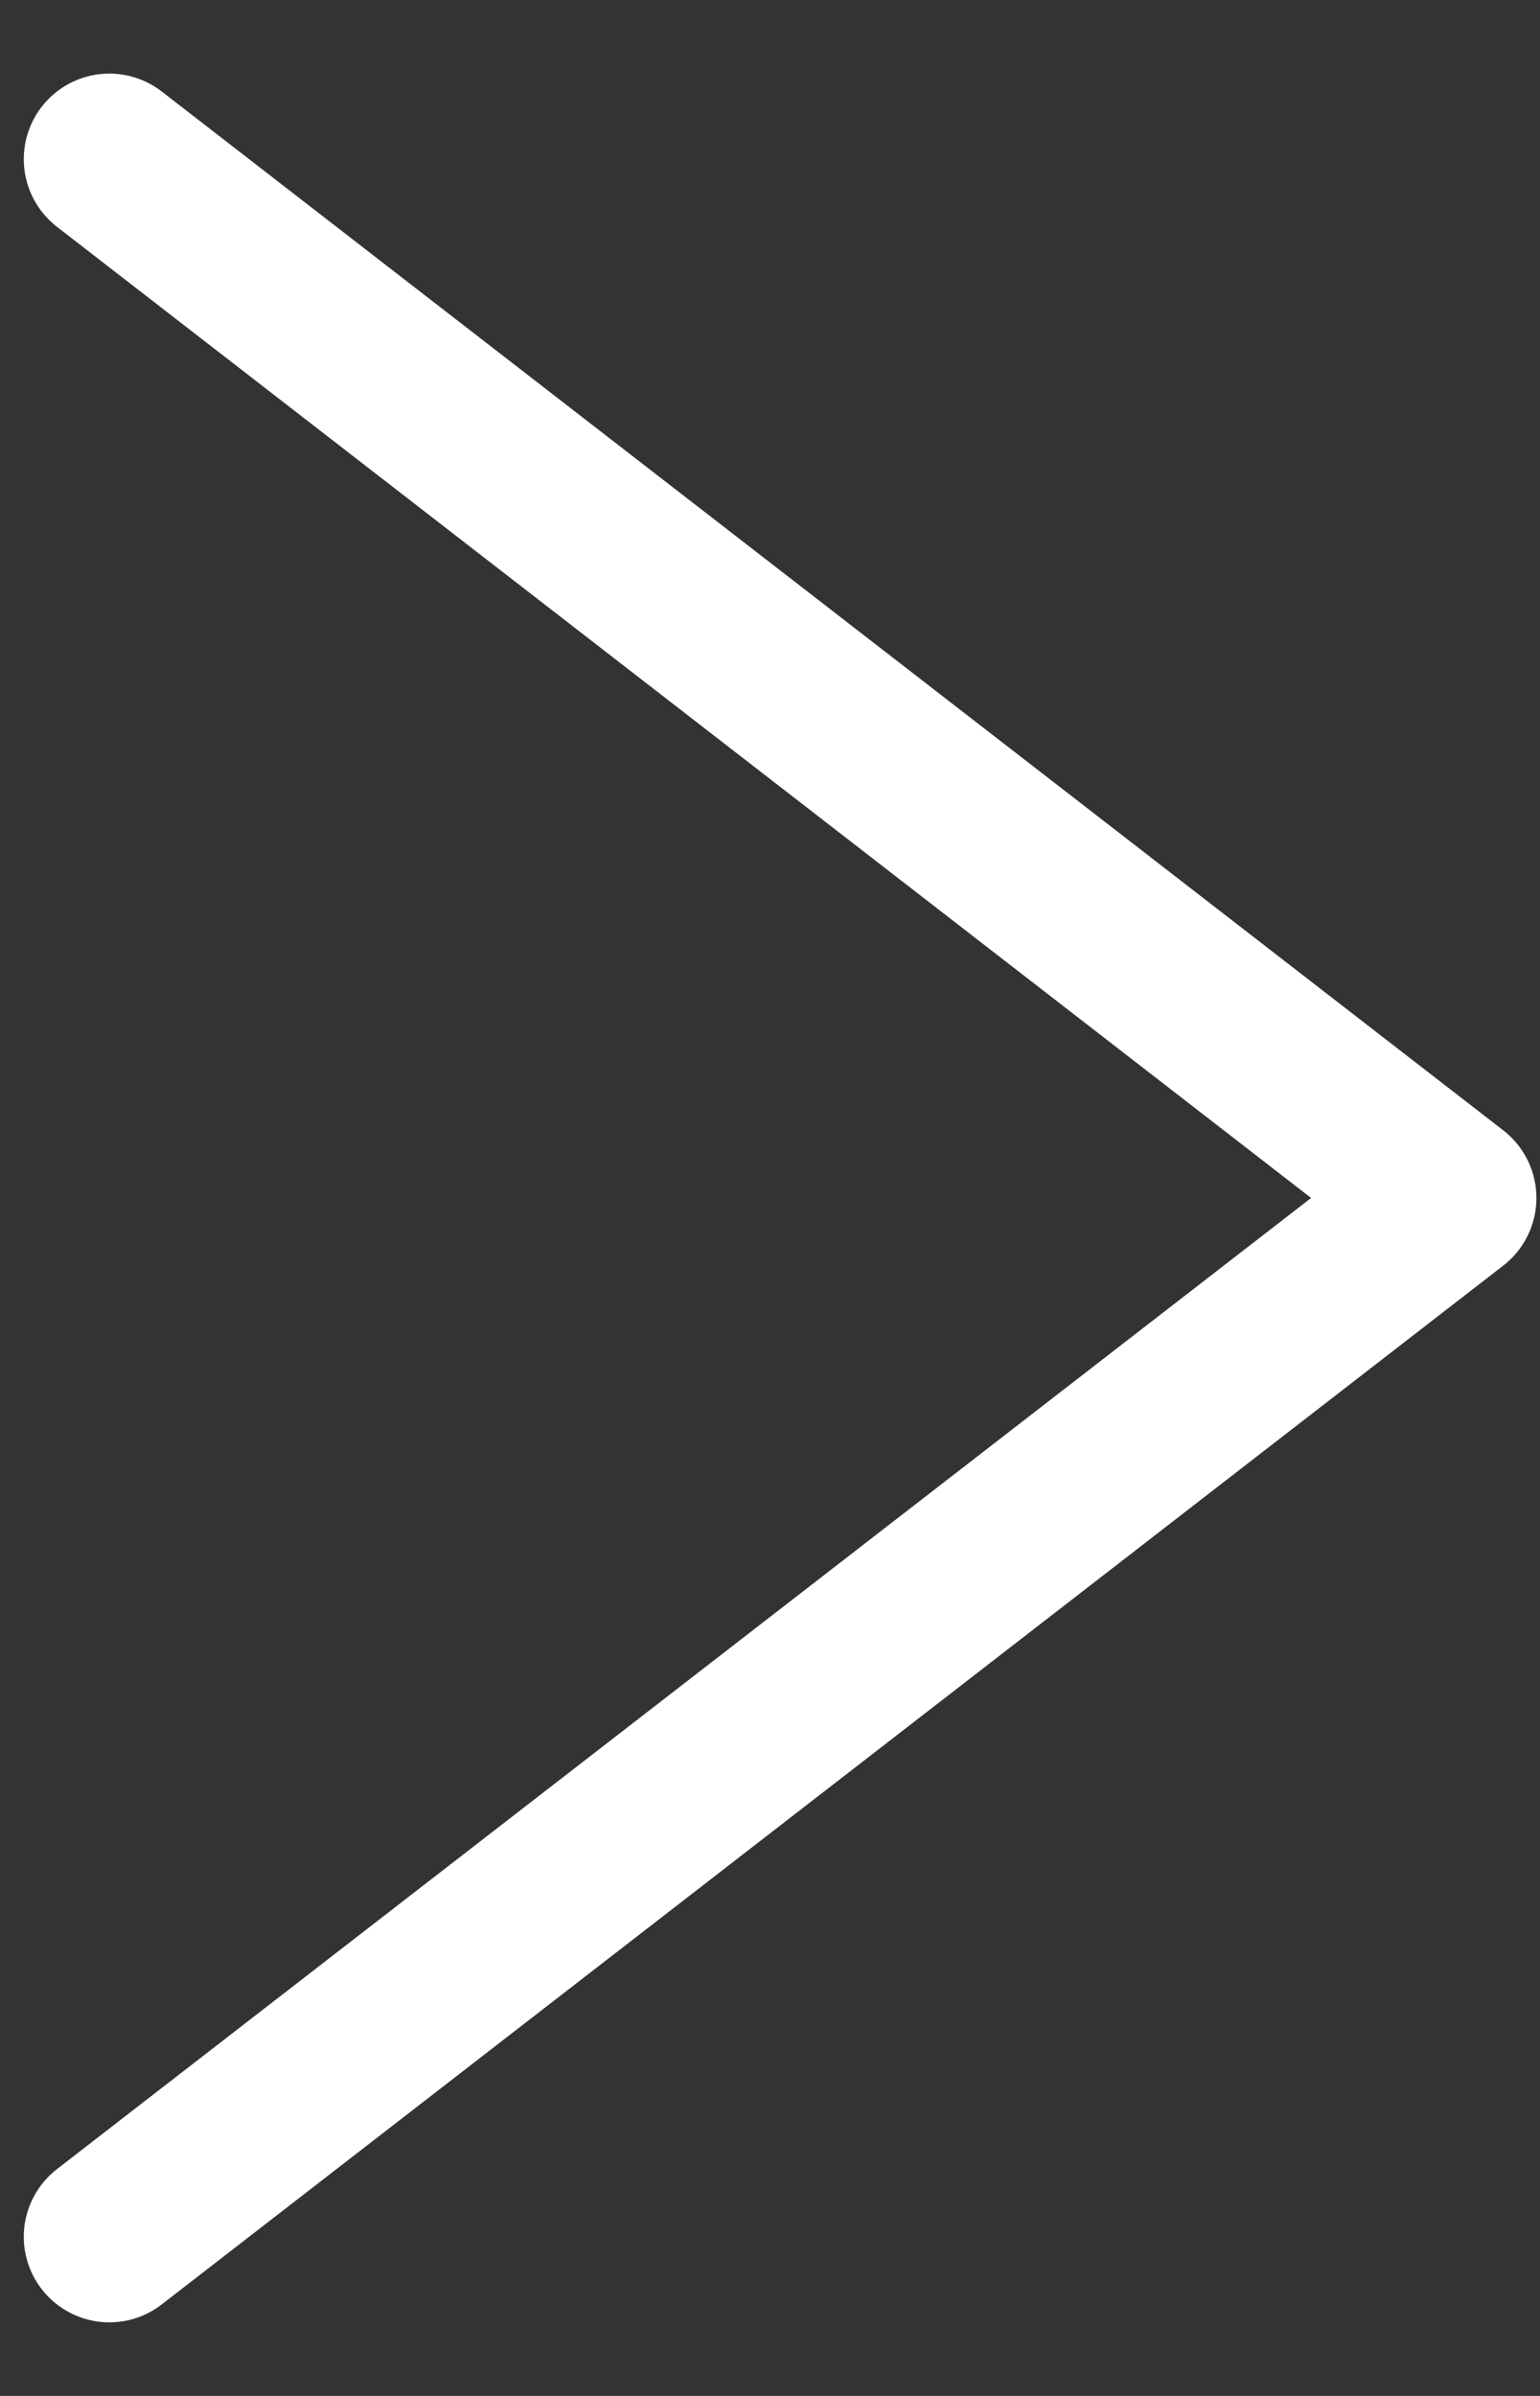 <svg width="9" height="14" viewBox="0 0 9 14" fill="none" xmlns="http://www.w3.org/2000/svg">
<rect x="0" y="0" width="9" height="14" fill="#333333" stroke="none"/>
<path d="M0.639 0.93L8.479 7L0.639 13.07" stroke="white" stroke-miterlimit="10" stroke-linecap="round" stroke-linejoin="round"/>
</svg>
